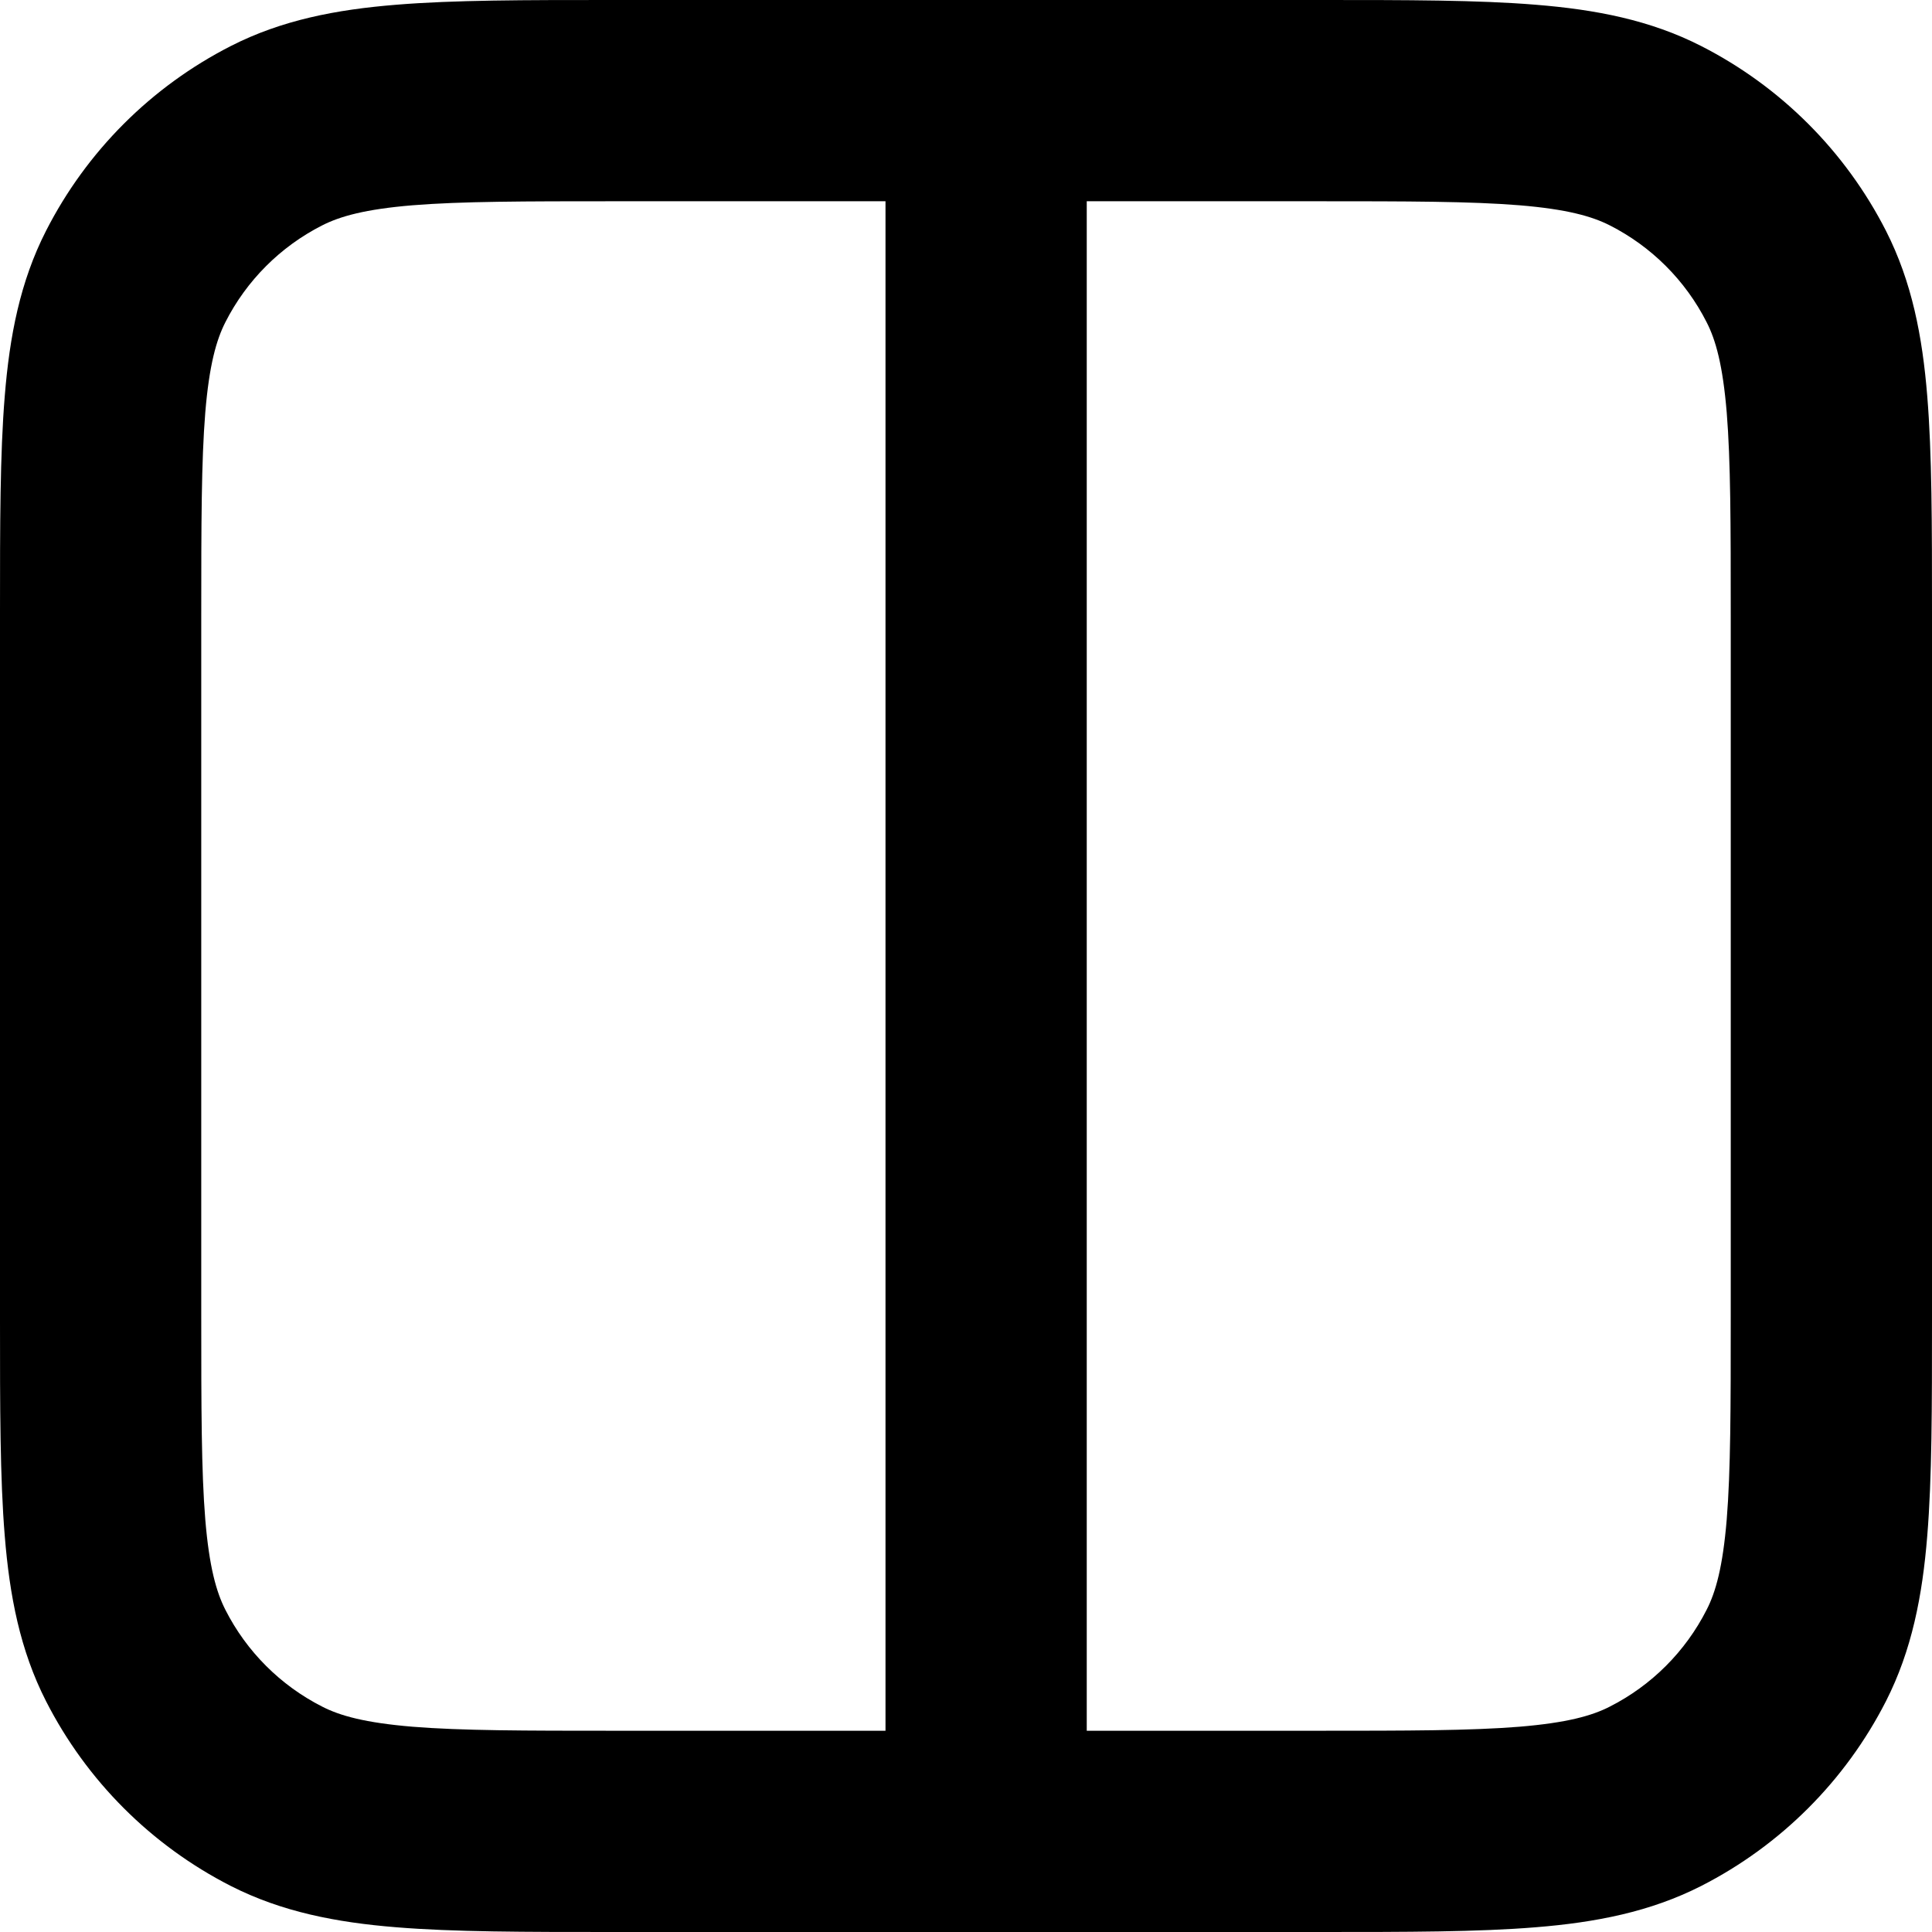 <svg width="24" height="24" viewBox="0 0 24 24" fill="none" xmlns="http://www.w3.org/2000/svg">
<path fill-rule="evenodd" clip-rule="evenodd" d="M7.598 4.61583e-07C6.522 -1.42013e-05 5.639 -2.62335e-05 4.921 0.059C4.177 0.119 3.5 0.249 2.867 0.572C1.879 1.076 1.076 1.879 0.572 2.867C0.249 3.5 0.119 4.177 0.059 4.921C-2.81185e-05 5.639 -1.47682e-05 6.522 4.90598e-07 7.598V16.402C-1.47682e-05 17.478 -2.81185e-05 18.361 0.059 19.079C0.119 19.823 0.249 20.5 0.572 21.133C1.076 22.121 1.879 22.924 2.867 23.428C3.5 23.75 4.177 23.881 4.921 23.941C5.639 24 6.522 24 7.598 24H16.402C17.478 24 18.361 24 19.079 23.941C19.823 23.881 20.5 23.75 21.133 23.428C22.121 22.924 22.924 22.121 23.428 21.133C23.75 20.5 23.881 19.823 23.941 19.079C24 18.361 24 17.478 24 16.402V7.598C24 6.522 24 5.639 23.941 4.921C23.881 4.177 23.75 3.5 23.428 2.867C22.924 1.879 22.121 1.076 21.133 0.572C20.5 0.249 19.823 0.119 19.079 0.059C18.361 -2.62335e-05 17.478 -1.42013e-05 16.402 4.61583e-07H7.598ZM4.002 2.8C4.224 2.687 4.535 2.599 5.125 2.55C5.729 2.501 6.509 2.5 7.65 2.5H11L11 21.5H7.65C6.509 21.5 5.729 21.499 5.125 21.45C4.535 21.401 4.224 21.314 4.002 21.2C3.484 20.937 3.063 20.516 2.8 19.998C2.687 19.776 2.599 19.465 2.55 18.875C2.501 18.271 2.5 17.491 2.5 16.35V7.65C2.5 6.509 2.501 5.729 2.55 5.125C2.599 4.535 2.687 4.224 2.8 4.002C3.063 3.484 3.484 3.063 4.002 2.8ZM13.5 21.5L13.5 2.5H16.35C17.491 2.5 18.271 2.501 18.875 2.55C19.465 2.599 19.776 2.687 19.998 2.8C20.516 3.063 20.937 3.484 21.2 4.002C21.314 4.224 21.401 4.535 21.45 5.125C21.499 5.729 21.5 6.509 21.5 7.65V16.35C21.5 17.491 21.499 18.271 21.45 18.875C21.401 19.465 21.314 19.776 21.2 19.998C20.937 20.516 20.516 20.937 19.998 21.2C19.776 21.314 19.465 21.401 18.875 21.45C18.271 21.499 17.491 21.5 16.35 21.5H13.5Z" fill="black"/>
</svg>
